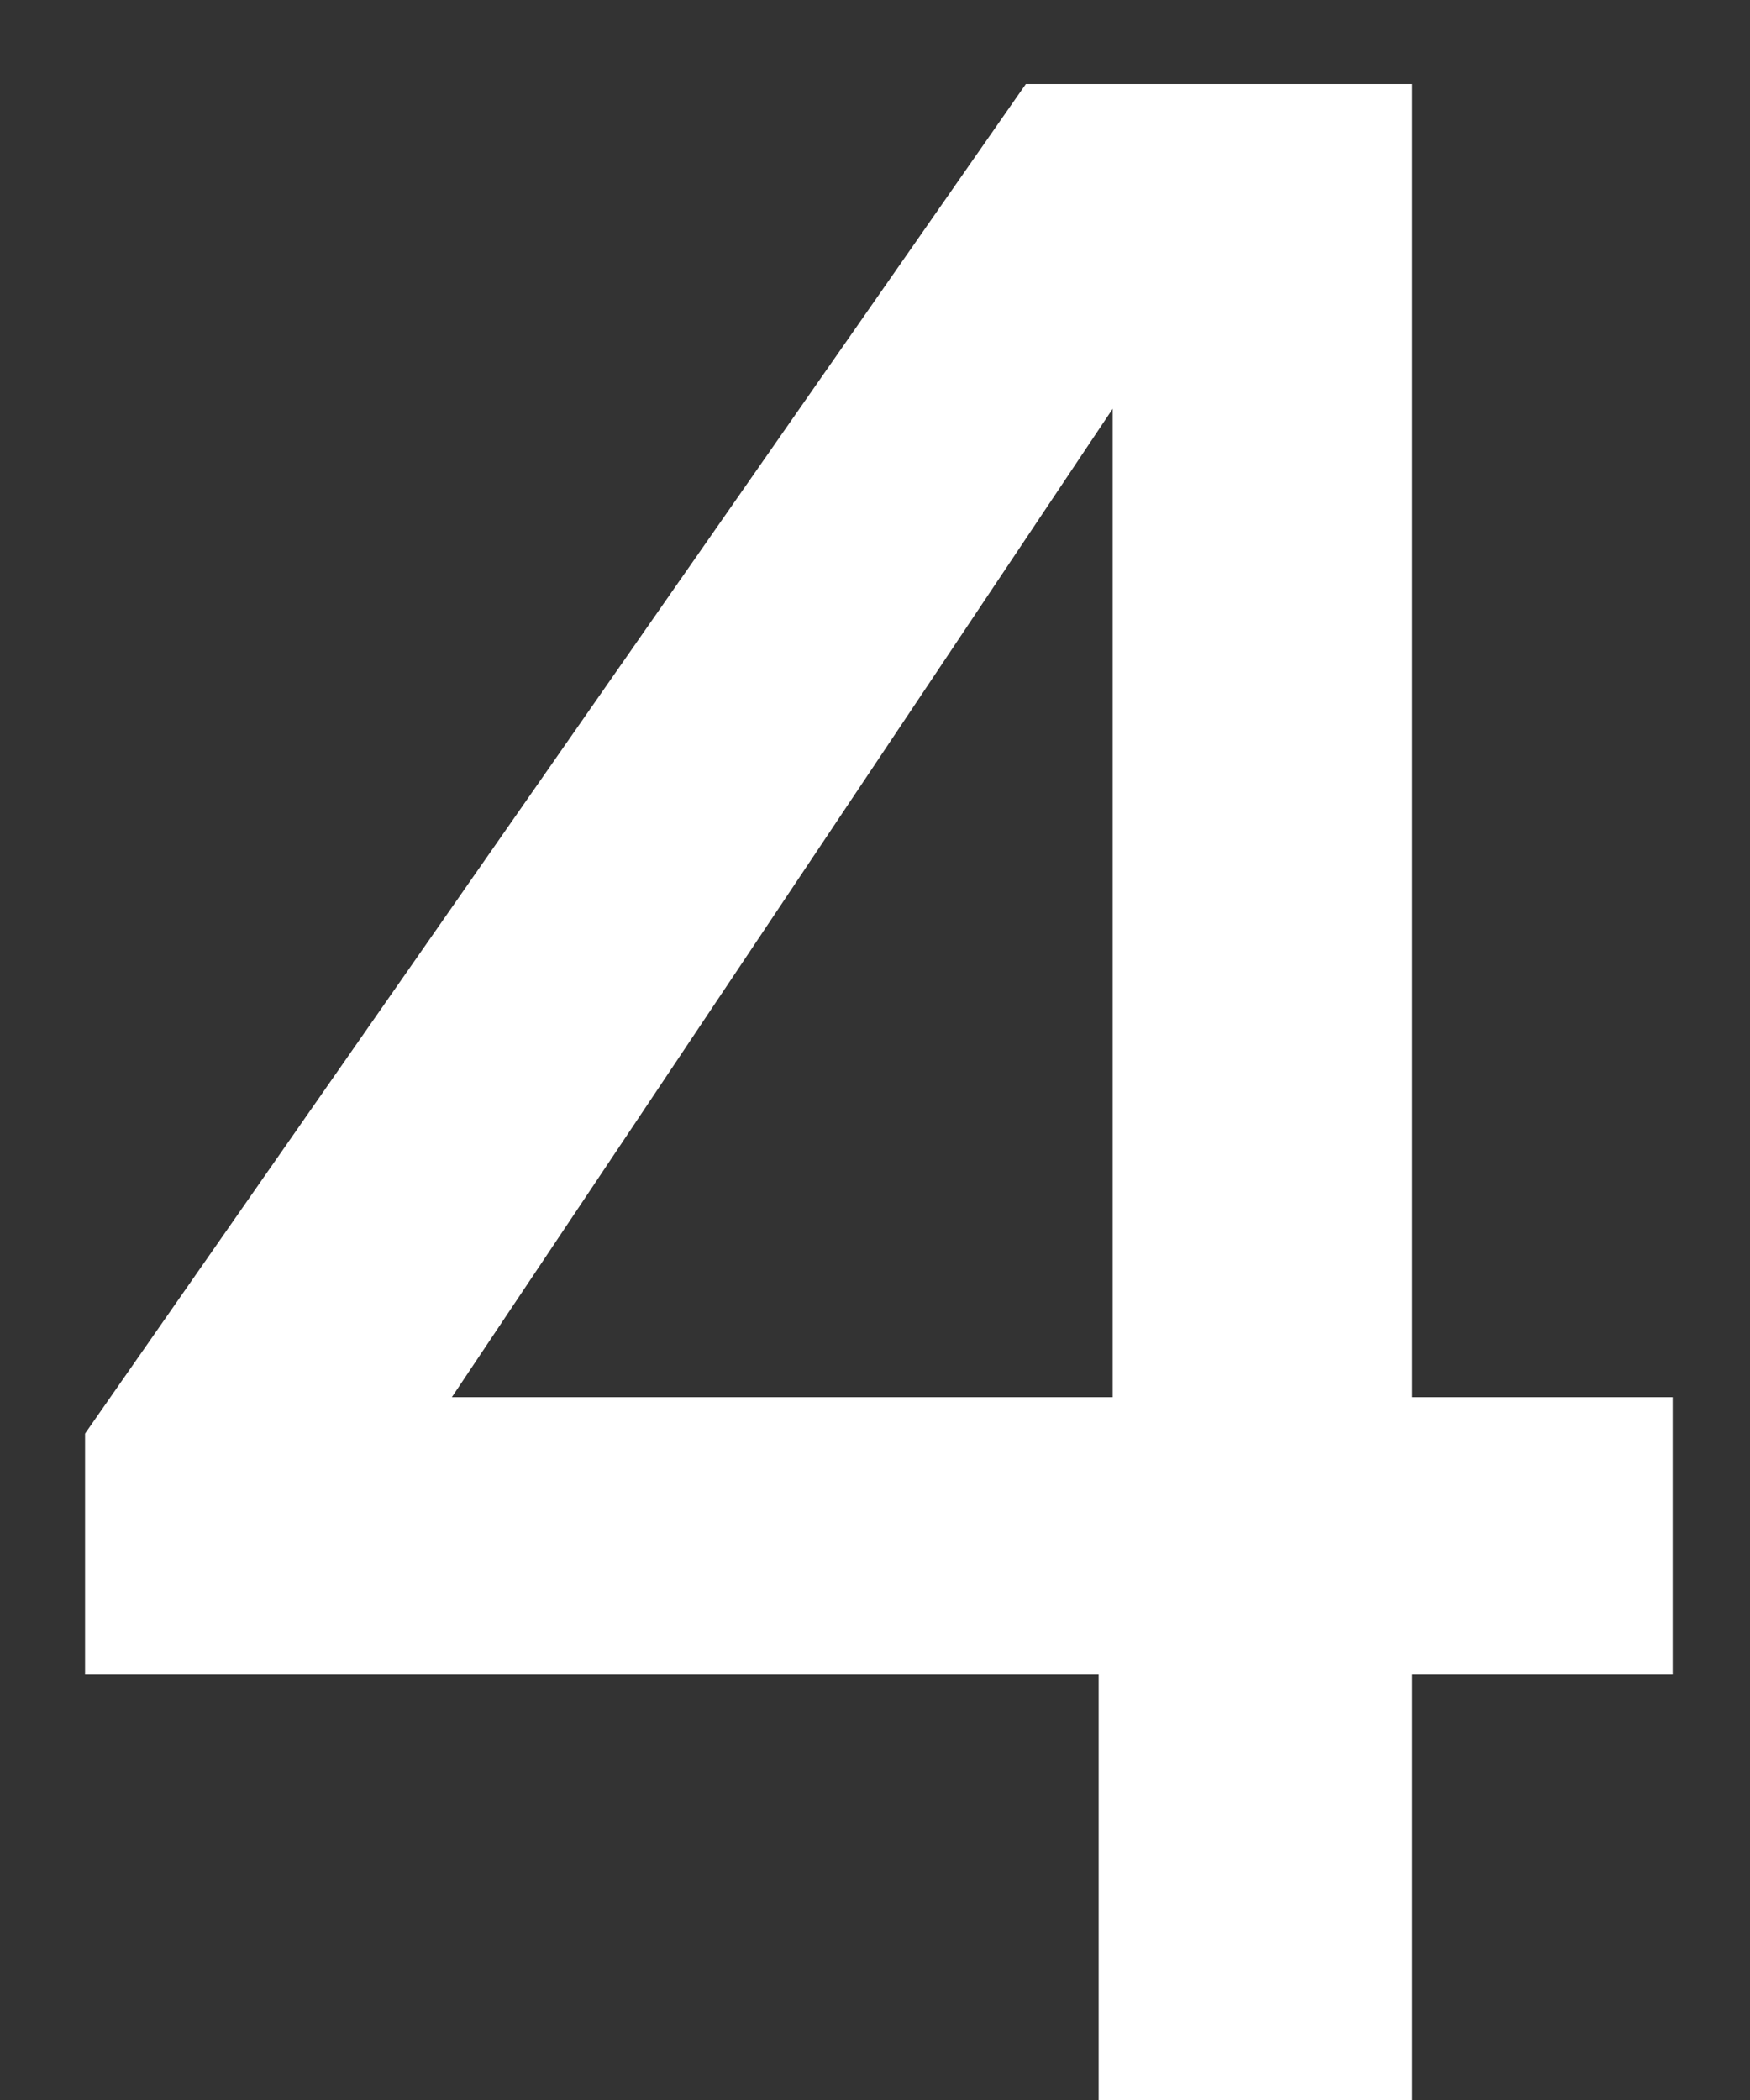 <svg width="20" height="24" viewBox="0 0 20 24" fill="none" xmlns="http://www.w3.org/2000/svg">
<rect x="0" y="0" width="20" height="24" fill="#333333" stroke="none"/>
<path d="M0.972 19.136V16.384L11.724 0.96H16.14V15.968H19.116V19.136H16.14V24H12.556V19.136H0.972ZM12.716 4.672L5.164 15.968H12.716V4.672Z" fill="white" style="mix-blend-mode:overlay"/>
</svg>

